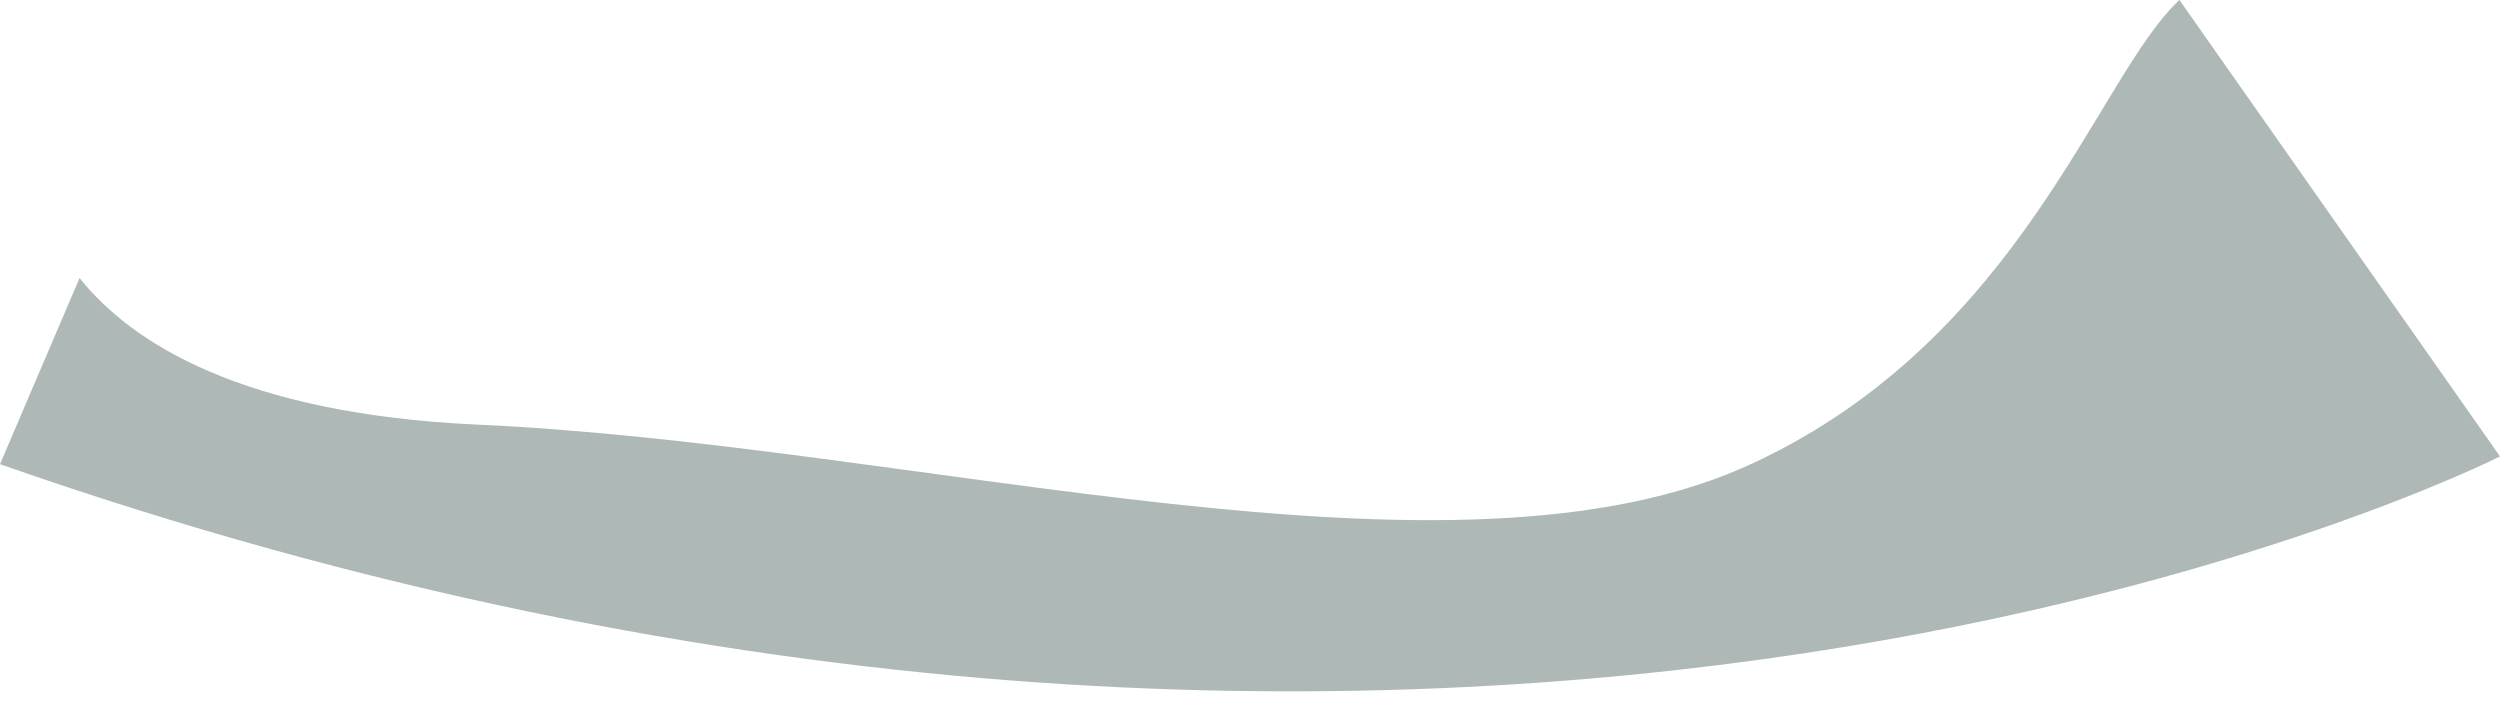 <svg width="45" height="13" viewBox="0 0 45 13" fill="none" xmlns="http://www.w3.org/2000/svg">
<path opacity="0.4" d="M45 8.215C45 8.215 26.482 17.637 0 8.355L1.432 5.005C2.363 6.169 4.345 7.443 8.566 7.642C16.57 7.997 26.21 10.861 31.58 8.325C36.411 6.063 37.761 1.353 39.23 0L45 8.215Z" fill="#364E4C"/>
</svg>
